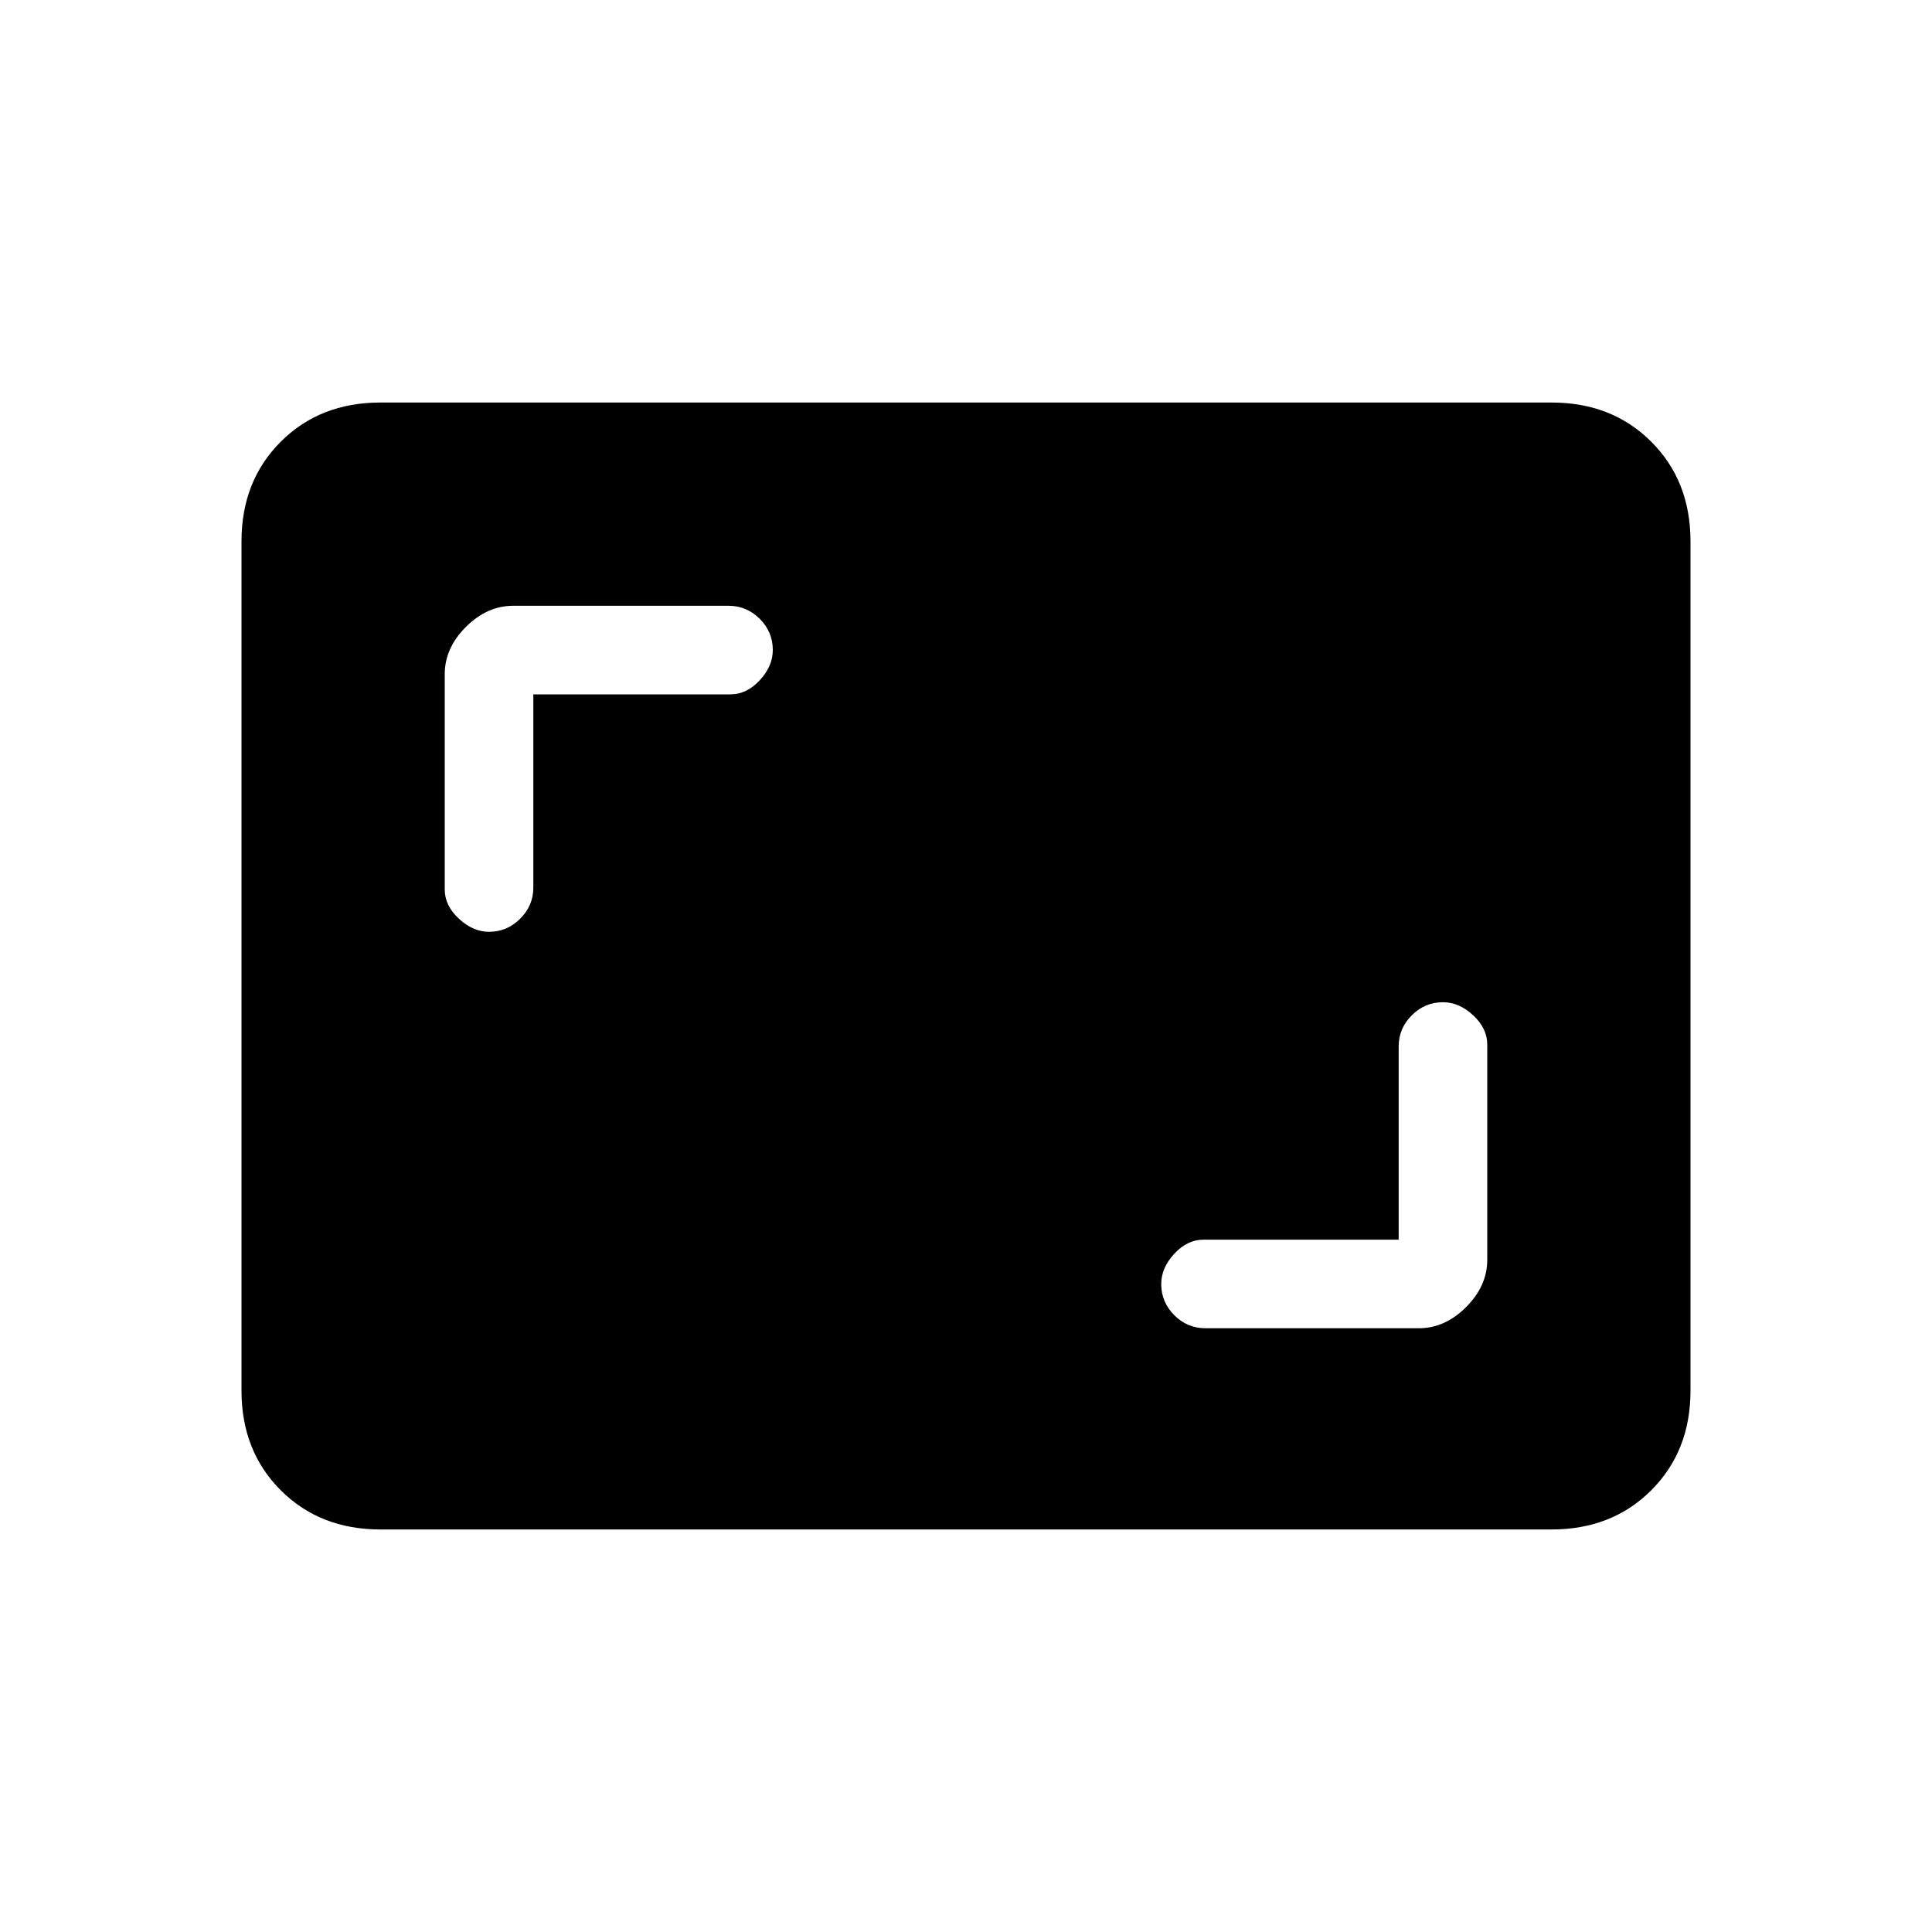<svg xmlns="http://www.w3.org/2000/svg" height="20" width="20"><path d="M5.062 9.646Q5.25 9.646 5.385 9.51Q5.521 9.375 5.521 9.188V7.188H7.562Q7.729 7.188 7.865 7.042Q8 6.896 8 6.729Q8 6.542 7.865 6.406Q7.729 6.271 7.542 6.271H5.312Q5.042 6.271 4.823 6.49Q4.604 6.708 4.604 6.979V9.208Q4.604 9.375 4.75 9.51Q4.896 9.646 5.062 9.646ZM12.479 13.75H14.688Q14.958 13.75 15.177 13.531Q15.396 13.312 15.396 13.042V10.812Q15.396 10.646 15.25 10.51Q15.104 10.375 14.938 10.375Q14.75 10.375 14.615 10.51Q14.479 10.646 14.479 10.833V12.833H12.458Q12.292 12.833 12.156 12.979Q12.021 13.125 12.021 13.292Q12.021 13.479 12.156 13.615Q12.292 13.75 12.479 13.75ZM3.938 15.833Q3.312 15.833 2.906 15.427Q2.5 15.021 2.5 14.396V5.604Q2.5 4.979 2.906 4.573Q3.312 4.167 3.938 4.167H16.062Q16.688 4.167 17.094 4.573Q17.5 4.979 17.5 5.604V14.396Q17.5 15.021 17.094 15.427Q16.688 15.833 16.062 15.833Z"/></svg>
